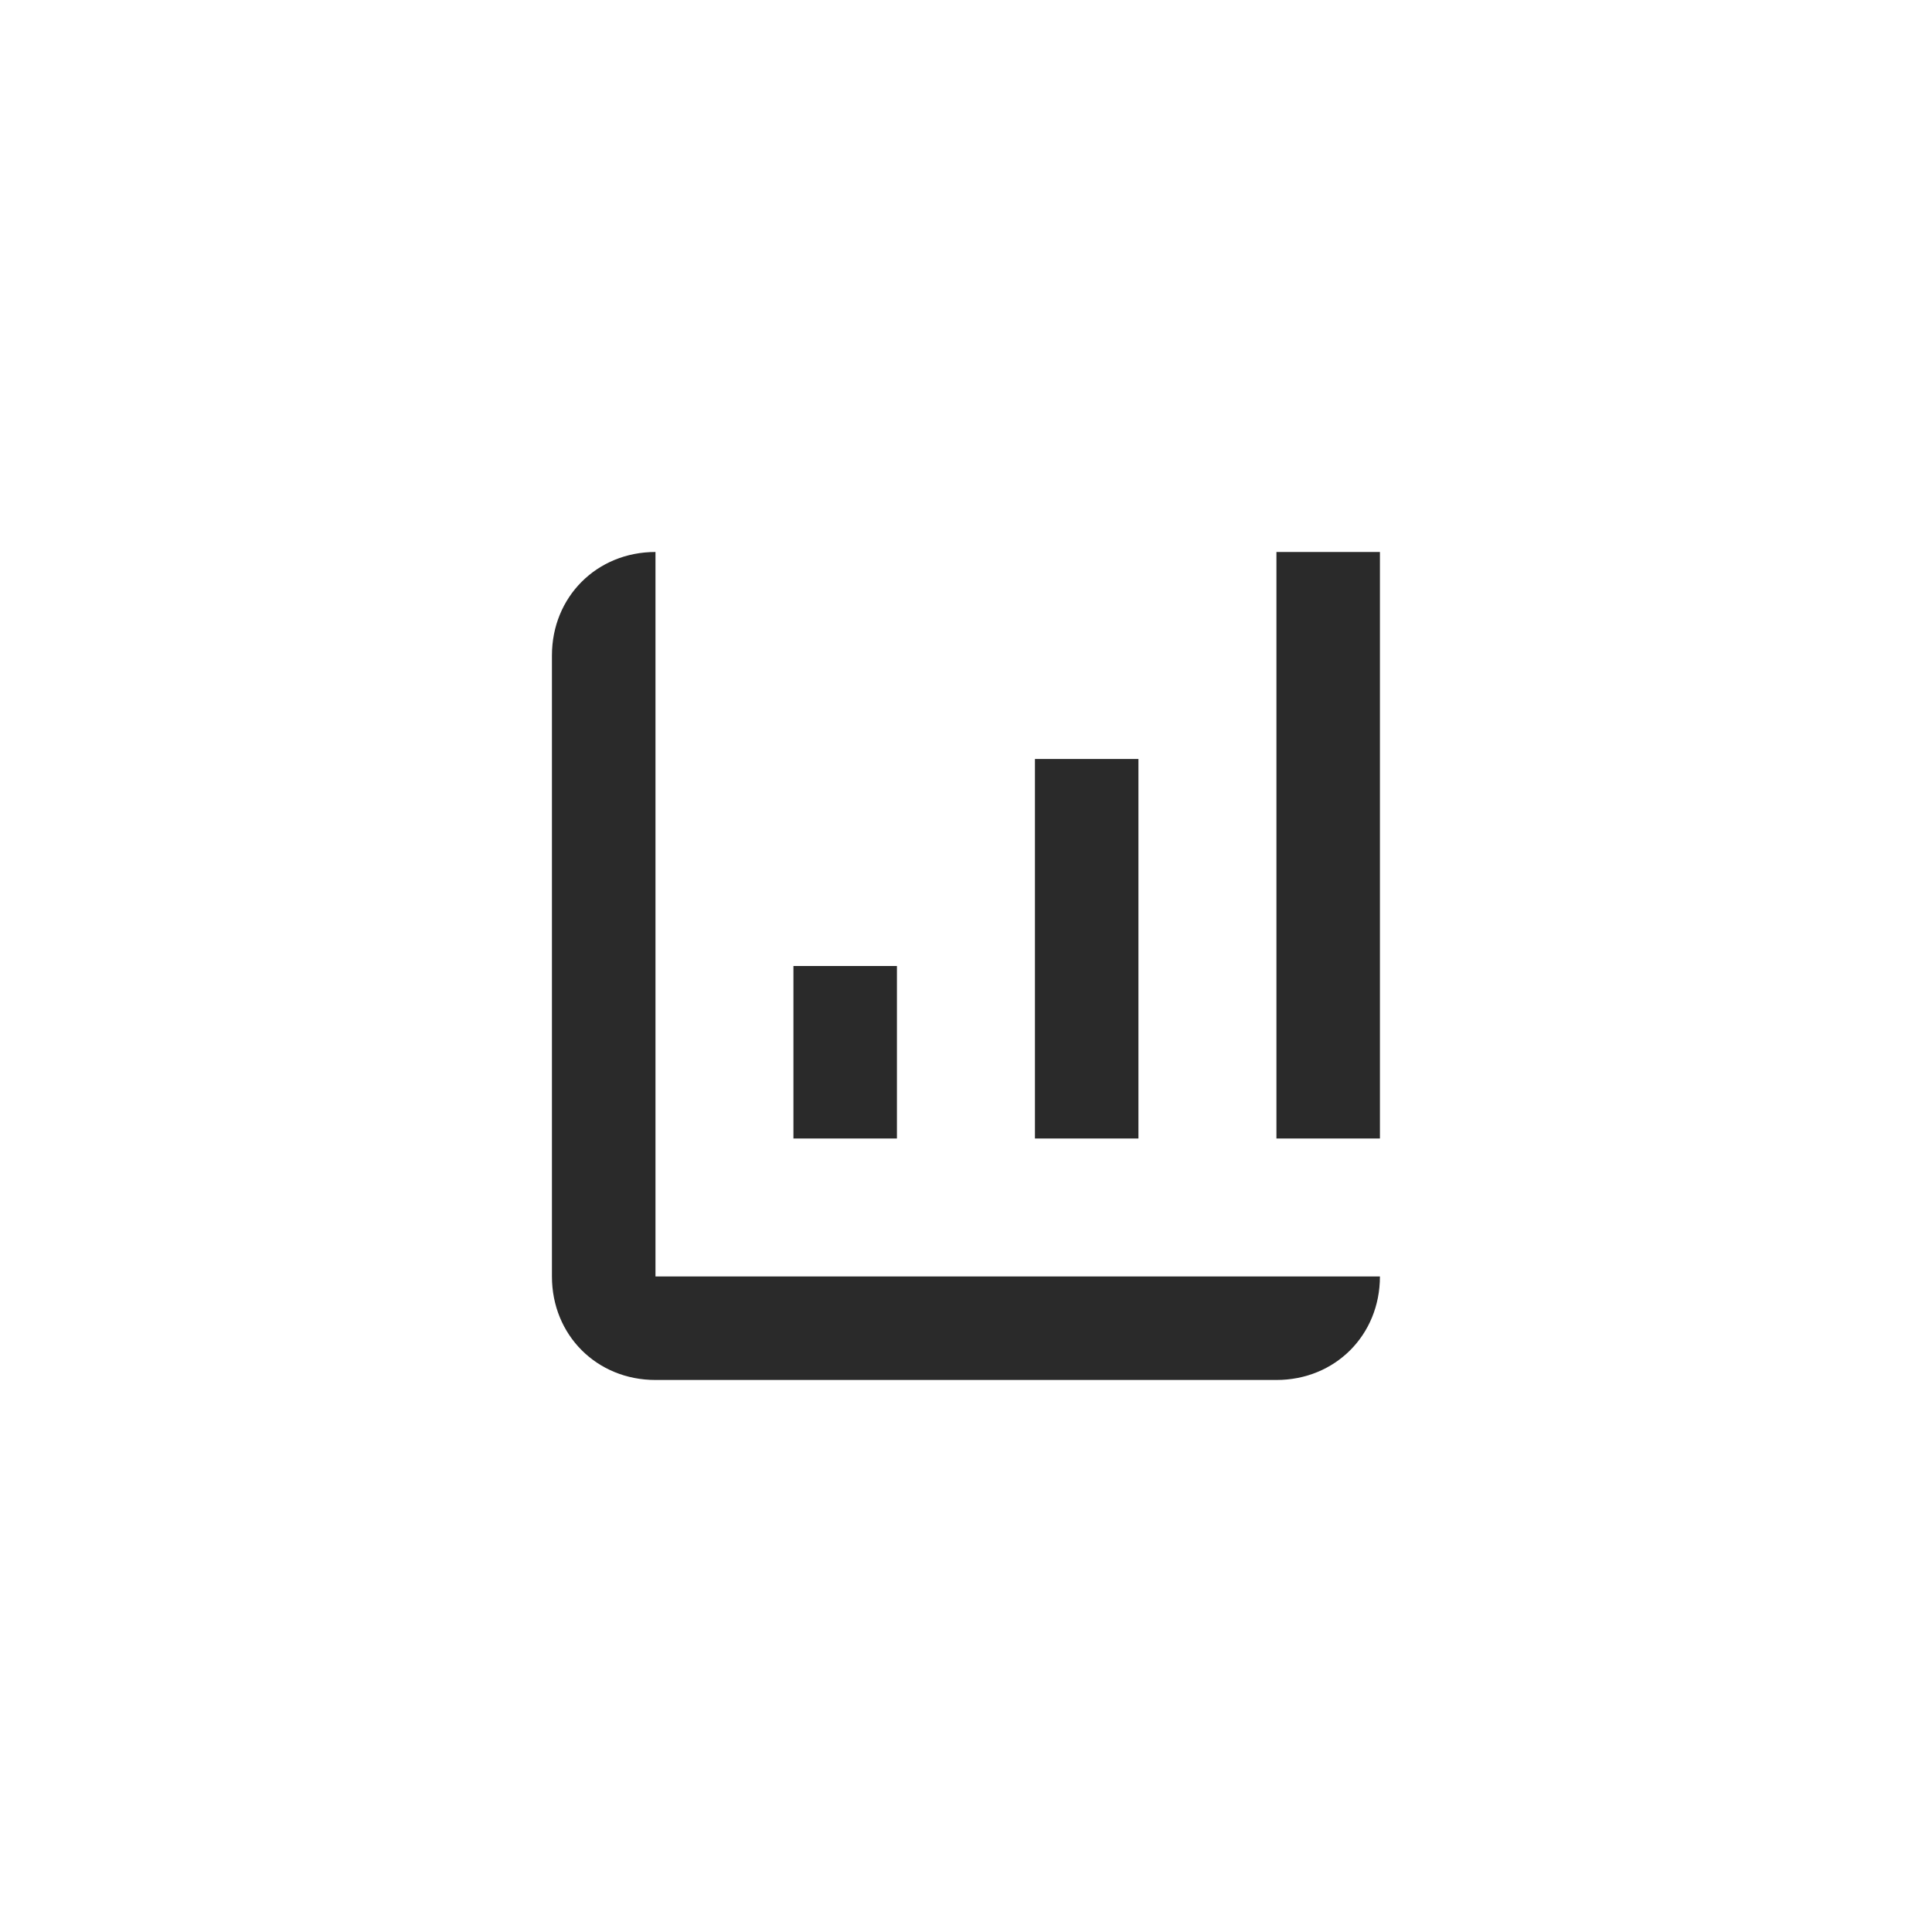 <svg width="44" height="44" viewBox="0 0 44 44" fill="none" xmlns="http://www.w3.org/2000/svg">
<path d="M20.427 25.928H18.07V22H20.427V25.928ZM25.927 17.286H23.57V25.928H25.927V17.286ZM29.07 12.571V25.928H31.427V12.571H29.07ZM14.928 12.571C13.592 12.571 12.57 13.593 12.57 14.928V29.071C12.57 30.407 13.592 31.428 14.928 31.428H29.07C30.406 31.428 31.427 30.407 31.427 29.071H14.928V12.571Z" fill="#2A2A2A"/>
</svg>
